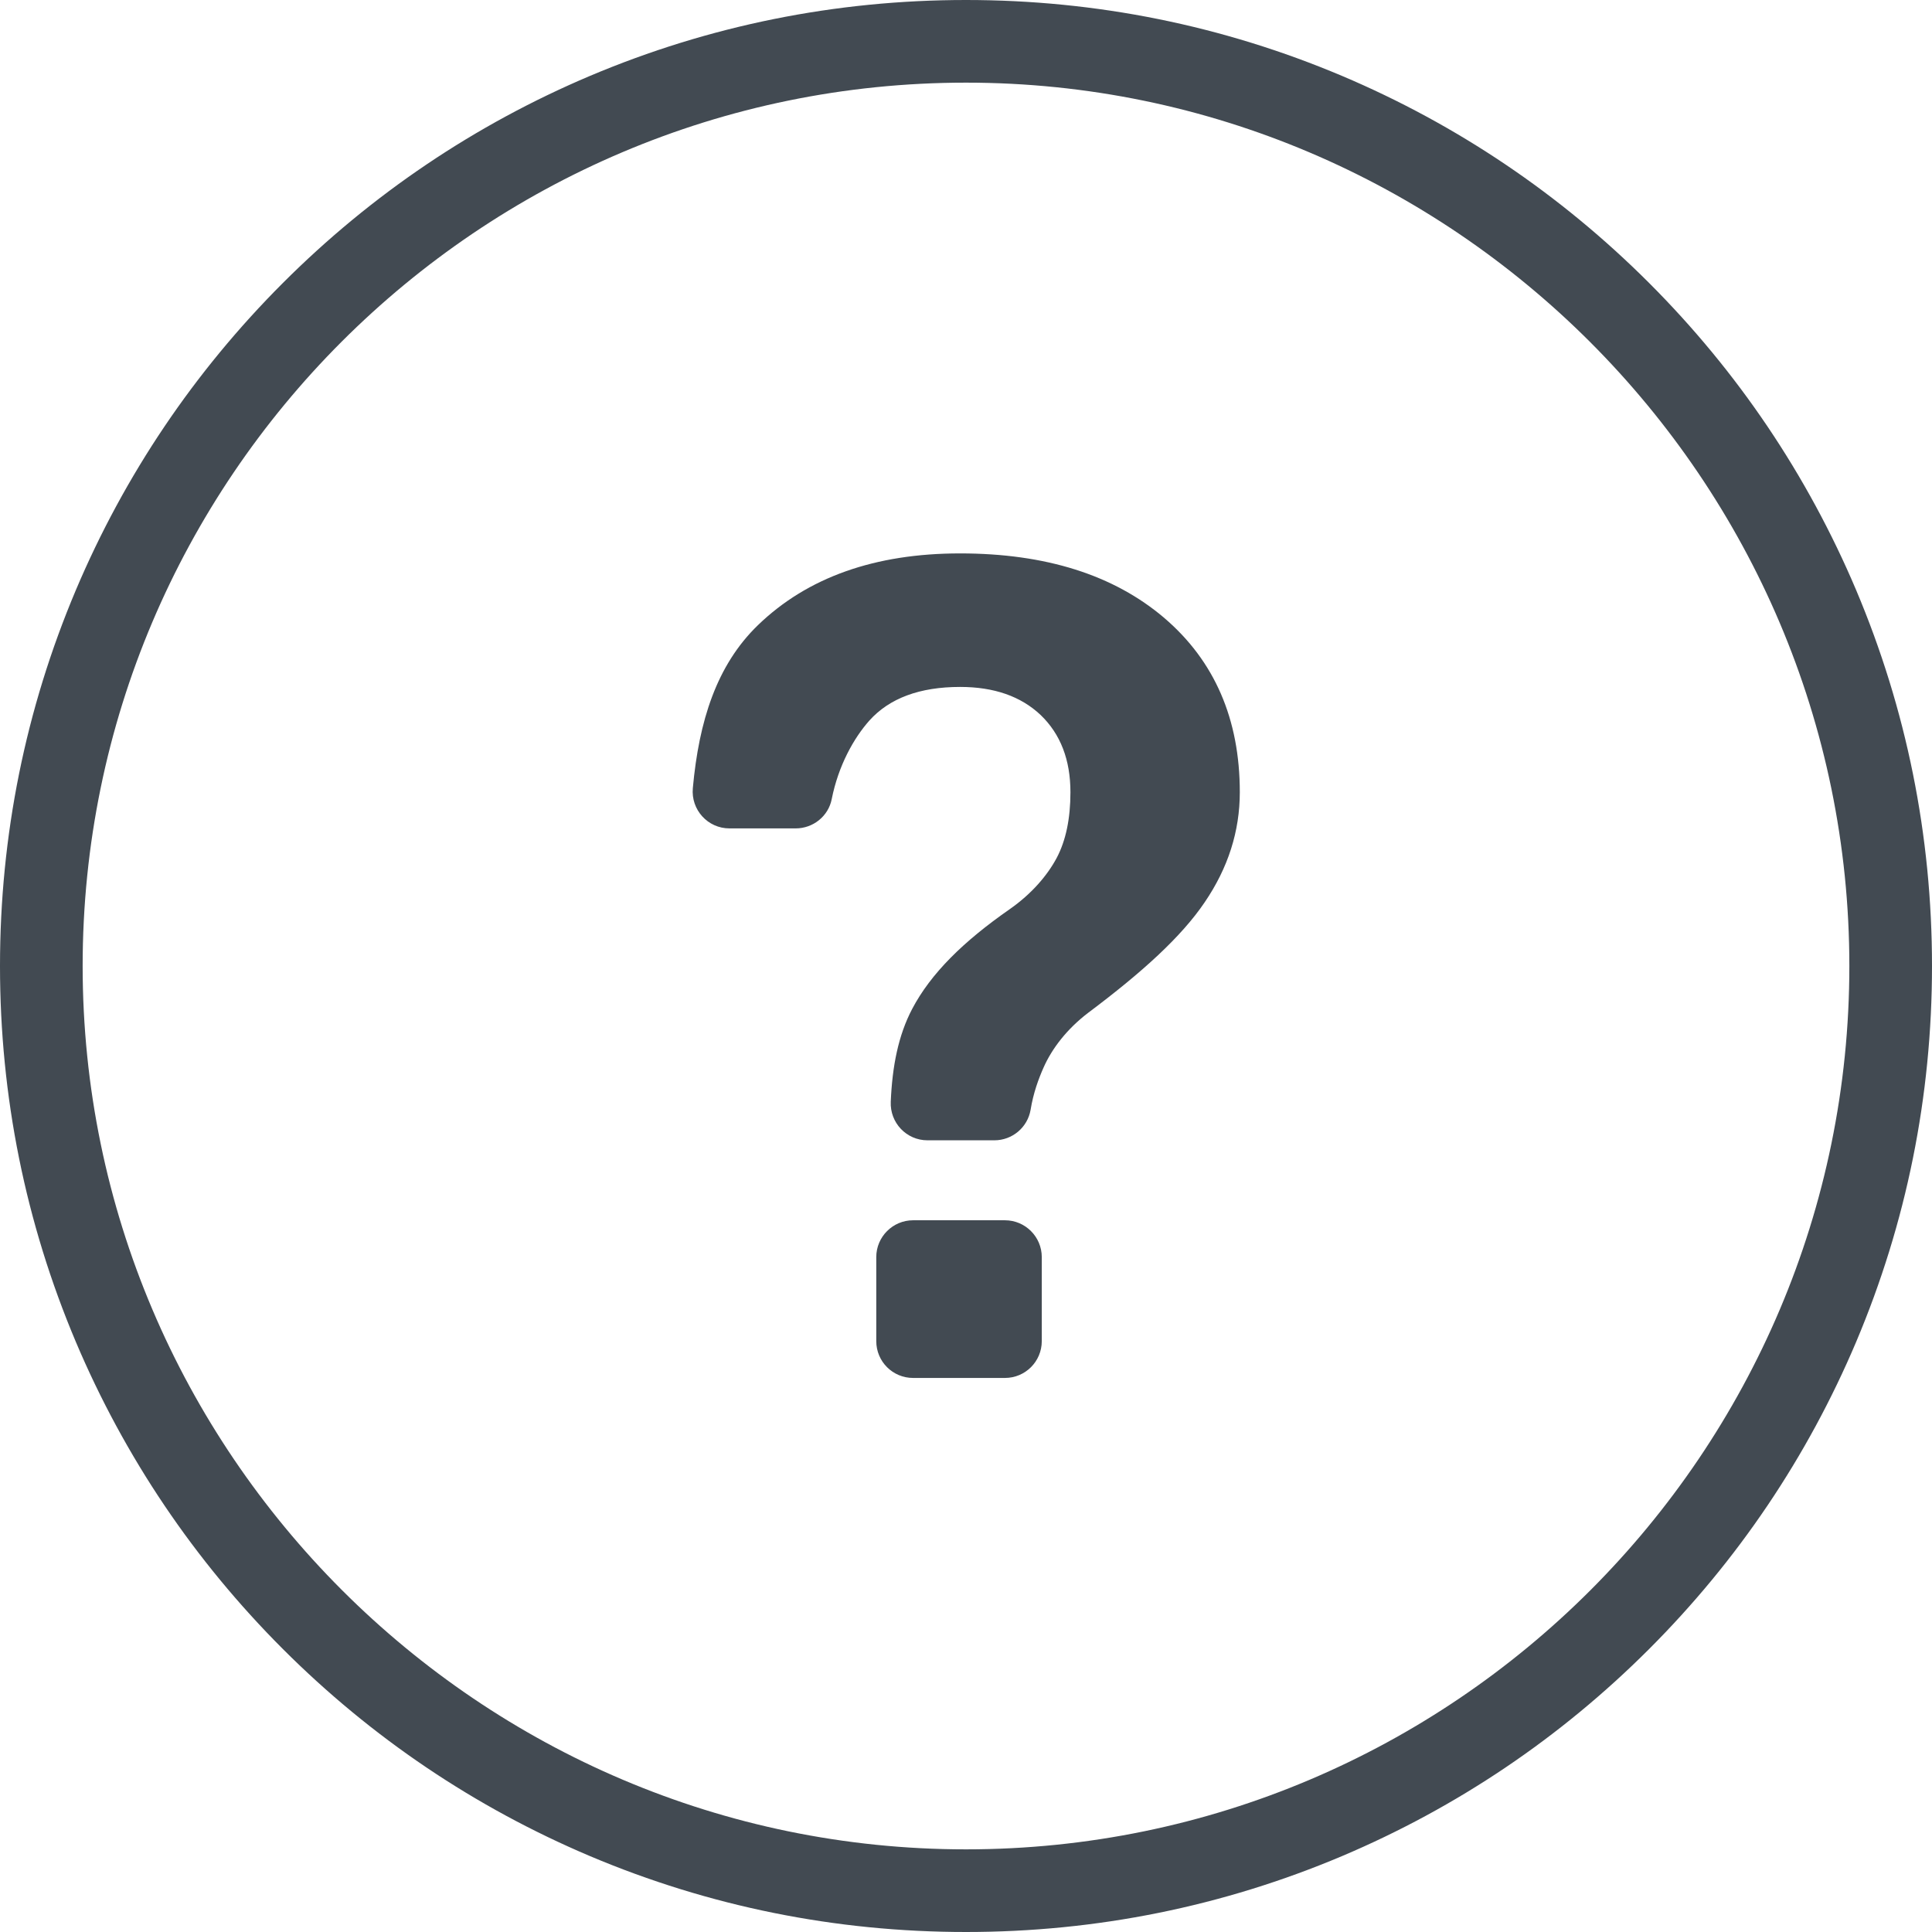 <svg width="18" height="18" viewBox="0 0 18 18" fill="none" xmlns="http://www.w3.org/2000/svg">
    <path
        d="M9 18C7.785 18 6.607 17.762 5.497 17.293C4.425 16.839 3.462 16.19 2.636 15.364C1.81 14.538 1.161 13.575 0.707 12.503C0.238 11.393 0 10.215 0 9C0 7.785 0.238 6.607 0.707 5.497C1.161 4.425 1.81 3.462 2.636 2.636C3.462 1.81 4.425 1.161 5.497 0.707C6.607 0.238 7.785 0 9 0C10.215 0 11.393 0.238 12.503 0.707C13.575 1.161 14.538 1.81 15.364 2.636C16.19 3.462 16.839 4.425 17.293 5.497C17.762 6.607 18 7.785 18 9C18 10.215 17.762 11.393 17.293 12.503C16.839 13.575 16.19 14.538 15.364 15.364C14.538 16.19 13.575 16.839 12.503 17.293C11.393 17.762 10.215 18 9 18ZM9 0.77C4.462 0.77 0.77 4.462 0.77 9C0.77 13.531 4.468 17.23 9 17.23C13.538 17.23 17.23 13.538 17.23 9C17.23 4.469 13.531 0.77 9 0.77Z"
        fill="#424A52" />
    <path
        d="M8.945 6.4C8.569 6.4 8.287 6.505 8.1 6.713C7.954 6.877 7.811 7.133 7.749 7.445C7.718 7.604 7.576 7.718 7.413 7.718H6.796C6.594 7.718 6.436 7.544 6.455 7.342C6.512 6.718 6.676 6.197 7.062 5.824C7.523 5.379 8.151 5.156 8.945 5.156C9.743 5.156 10.377 5.357 10.847 5.757C11.316 6.158 11.551 6.7 11.551 7.381C11.551 7.744 11.442 8.086 11.224 8.406C11.007 8.727 10.644 9.057 10.137 9.437C9.939 9.588 9.801 9.77 9.724 9.943C9.675 10.053 9.627 10.185 9.602 10.339C9.574 10.504 9.431 10.624 9.264 10.624H8.641C8.445 10.624 8.29 10.46 8.299 10.264C8.313 9.935 8.369 9.647 8.498 9.401C8.673 9.068 8.976 8.771 9.408 8.47C9.614 8.326 9.759 8.154 9.845 7.993C9.93 7.832 9.973 7.628 9.973 7.381C9.973 7.08 9.881 6.84 9.696 6.662C9.511 6.487 9.261 6.4 8.945 6.4Z"
        fill="#424A52" />
    <path
        d="M8.507 11.369H9.363C9.552 11.369 9.706 11.523 9.706 11.712V12.495C9.706 12.685 9.552 12.838 9.363 12.838H8.507C8.317 12.838 8.164 12.685 8.164 12.495V11.712C8.164 11.523 8.318 11.369 8.507 11.369Z"
        fill="#424A52" />
</svg>
    